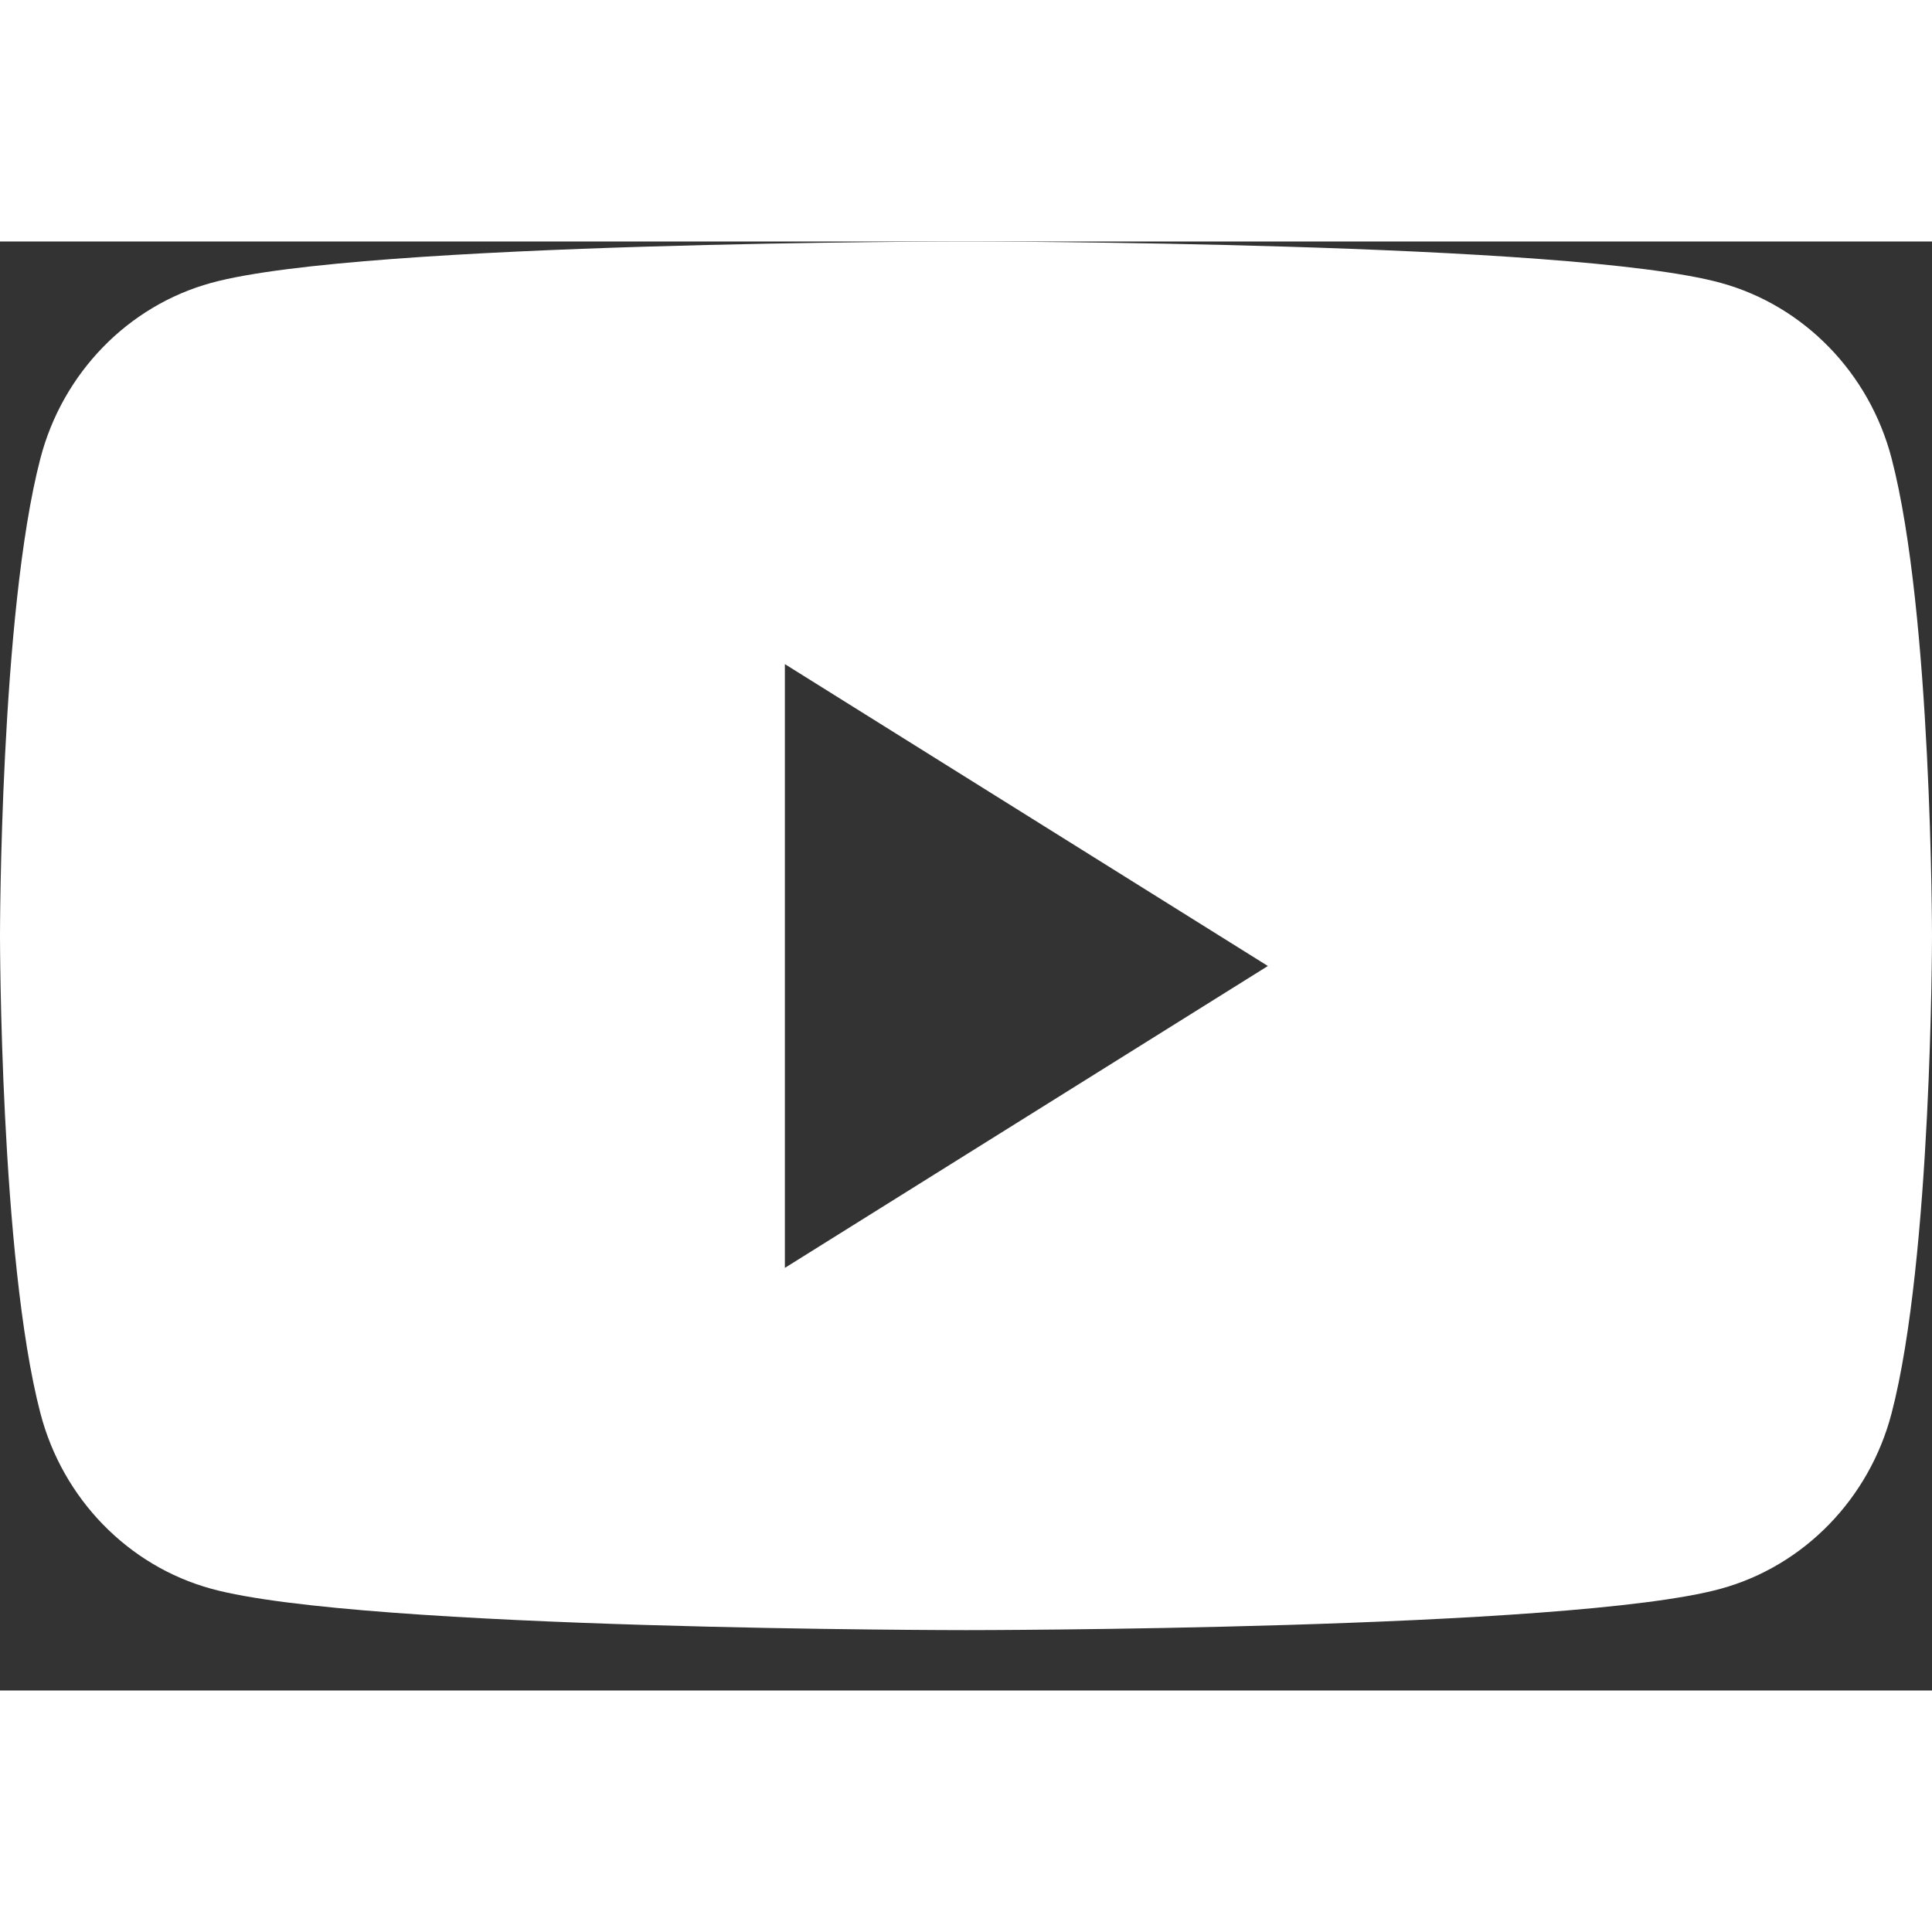 <svg width="18" height="18" viewBox="0 0 12 9" fill="none" xmlns="http://www.w3.org/2000/svg">
<rect x="0" y="0" width="12" height="9" fill="#333333" stroke="none"/>
<path fill-rule="evenodd" clip-rule="evenodd" d="M10.688 0.257C11.205 0.399 11.611 0.817 11.749 1.347C12 2.308 12 4.312 12 4.312C12 4.312 12 6.317 11.749 7.278C11.611 7.808 11.205 8.226 10.688 8.368C9.753 8.625 6 8.625 6 8.625C6 8.625 2.247 8.625 1.312 8.368C0.795 8.226 0.389 7.808 0.251 7.278C0 6.317 0 4.312 0 4.312C0 4.312 0 2.308 0.251 1.347C0.389 0.817 0.795 0.399 1.312 0.257C2.247 0 6 0 6 0C6 0 9.753 0 10.688 0.257ZM4.875 2.625V6.375L7.875 4.5L4.875 2.625Z" fill="white"/>
</svg>
